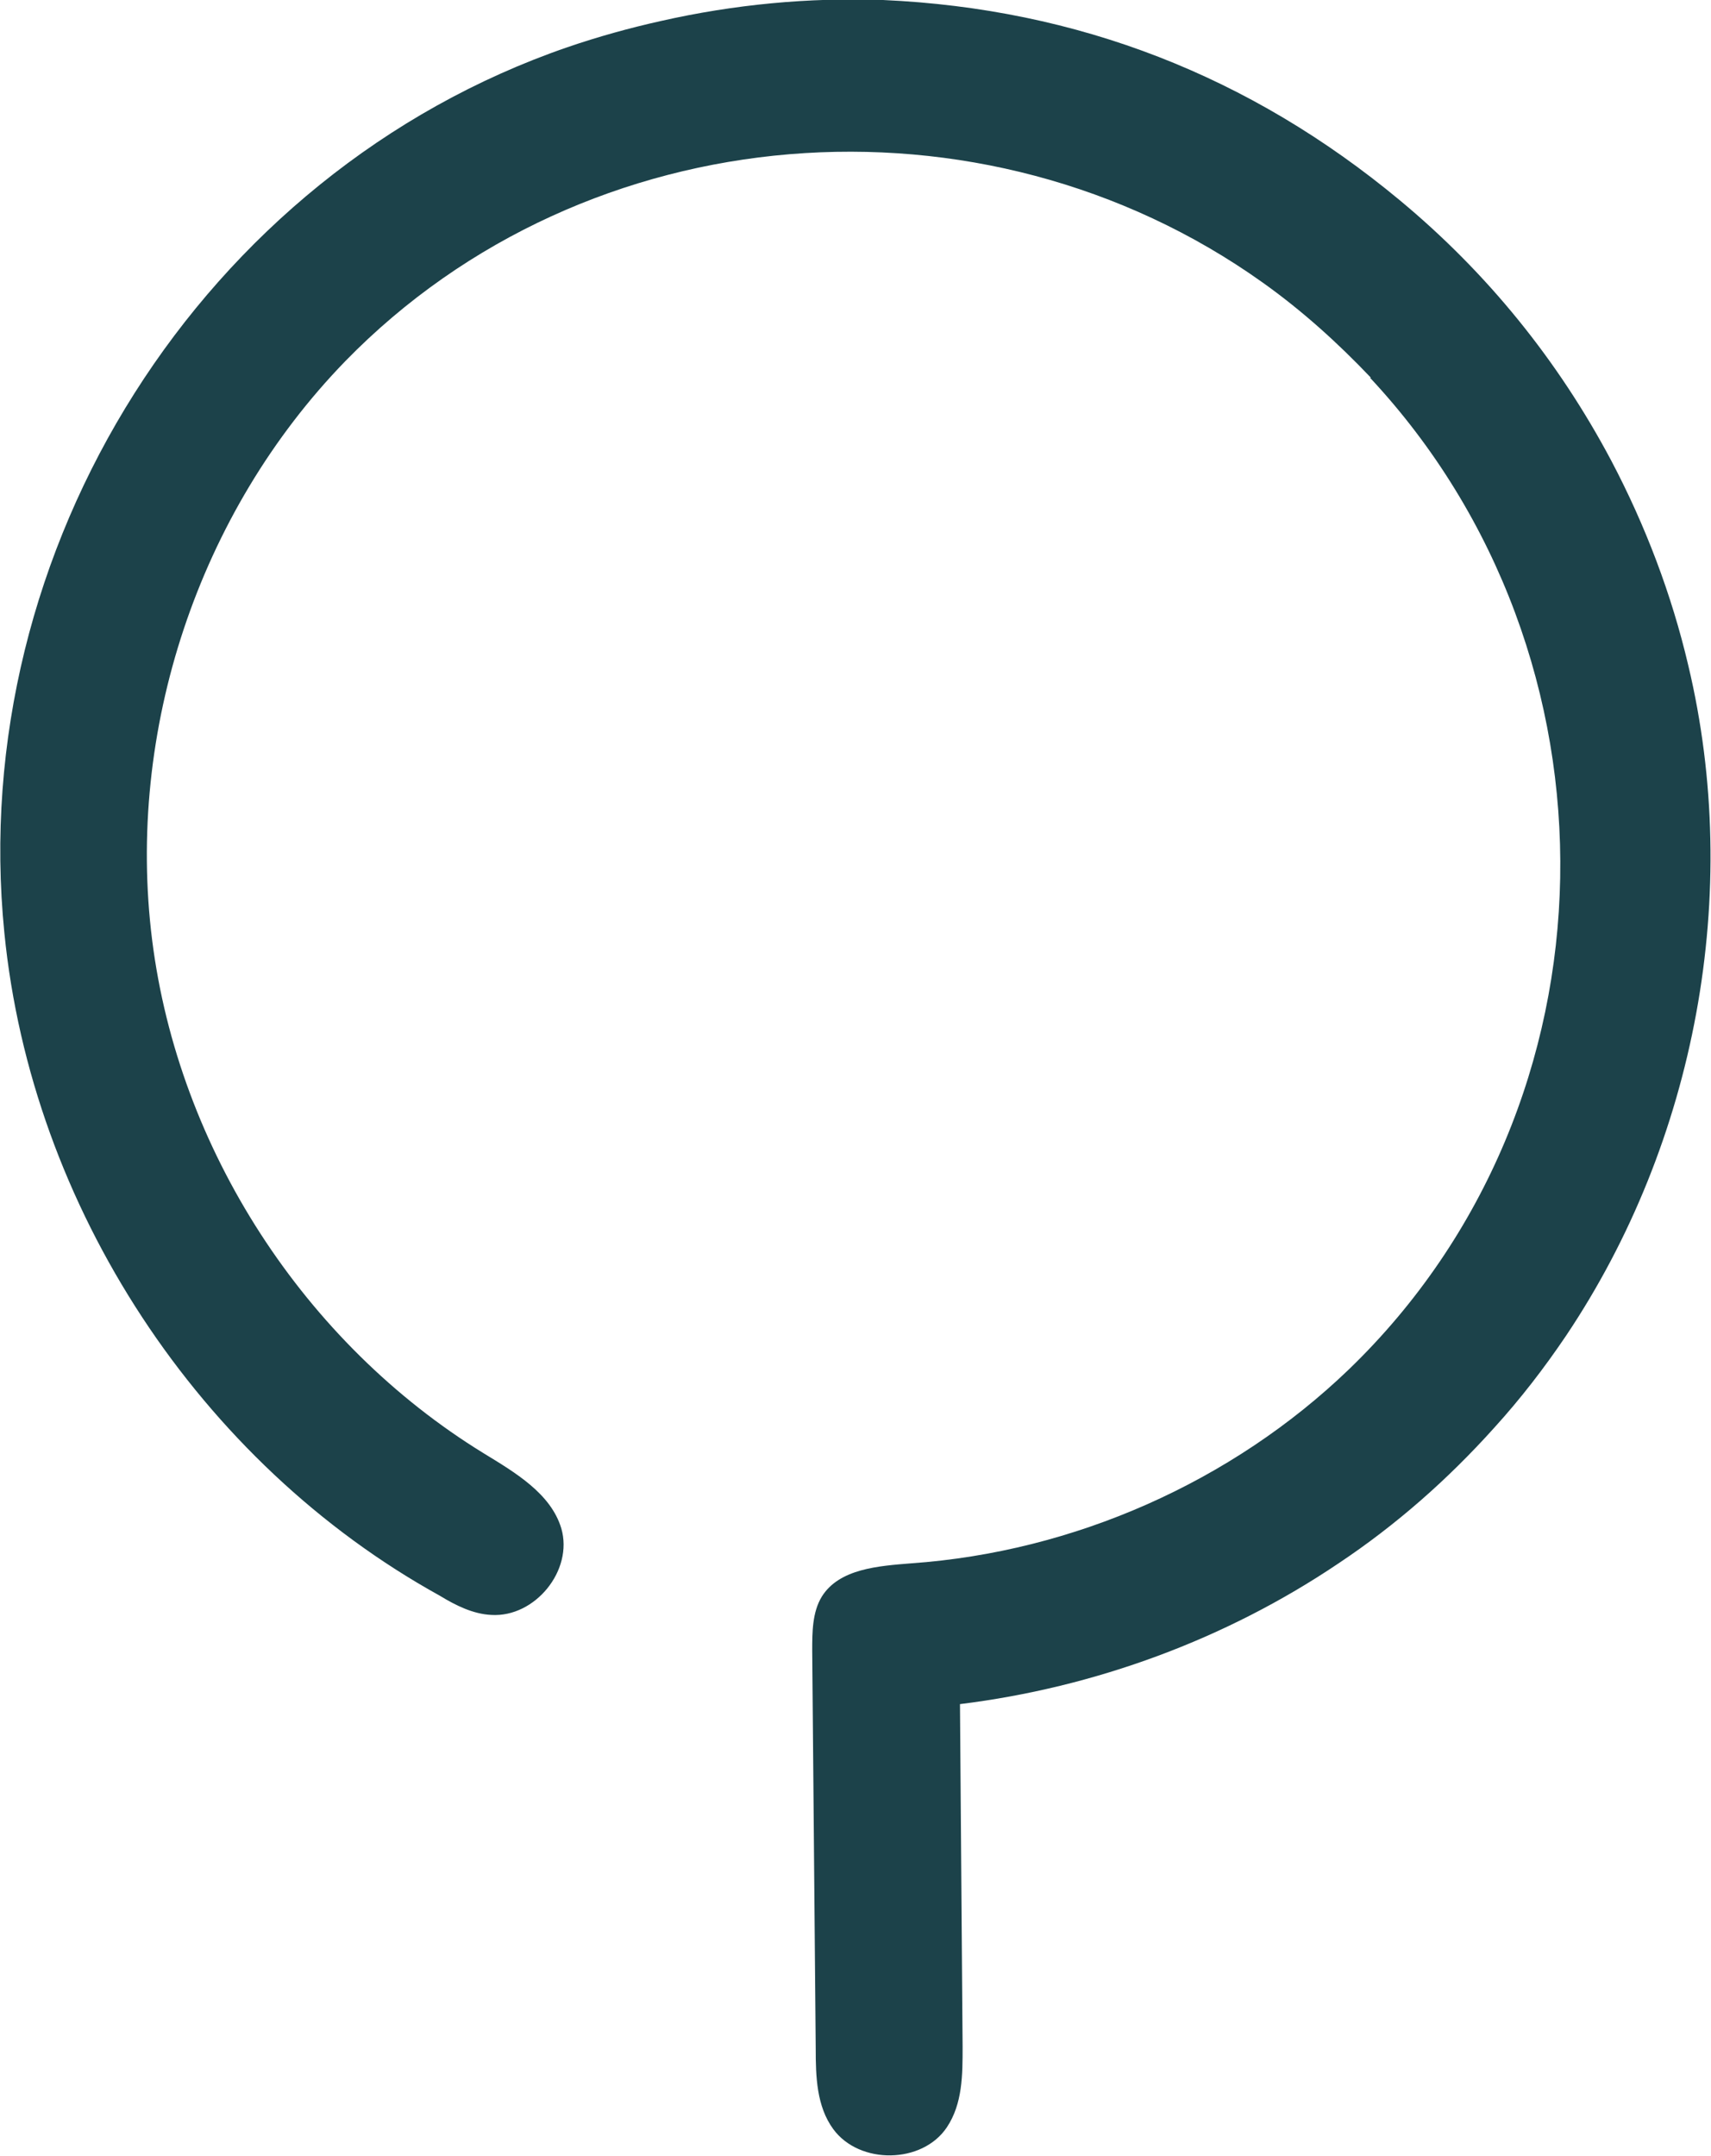 <?xml version="1.0" encoding="UTF-8"?><svg xmlns="http://www.w3.org/2000/svg" viewBox="0 0 19.57 24.66"><defs><style>.d{fill:#1c424a;}</style></defs><g id="a"/><g id="b"><g id="c"><path class="d" d="M15.68,4.32c-.38-.4-.79-.77-1.24-1.09-3.2-2.28-7.73-1.93-10.49,.9-1.68,1.73-2.51,4.23-2.21,6.62s1.74,4.61,3.79,5.87c.36,.22,.77,.46,.89,.86,.14,.48-.3,1.02-.8,.99-.21-.01-.41-.11-.59-.22C2.28,16.73,.36,13.8,.05,10.67-.39,6.28,2.31,1.98,6.49,.54c.35-.12,.71-.22,1.07-.3C8.4,.05,9.25-.03,10.1,0c2.23,.1,4.2,.87,5.91,2.29,1,.83,1.81,1.83,2.42,2.98,.39,.74,.69,1.53,.88,2.34,.62,2.6,.09,5.45-1.4,7.67-.25,.37-.52,.72-.82,1.05-.53,.59-1.12,1.11-1.78,1.55-1.29,.87-2.79,1.42-4.33,1.61l.03,3.92c0,.32,0,.65-.18,.92-.28,.42-1,.43-1.3,.02-.19-.26-.2-.6-.2-.92l-.04-4.55c0-.21,0-.44,.11-.62,.2-.32,.65-.35,1.02-.38,1.86-.13,3.67-.93,5.01-2.22,3.15-3.04,3.21-8.16,.24-11.34Z"/></g></g></svg>